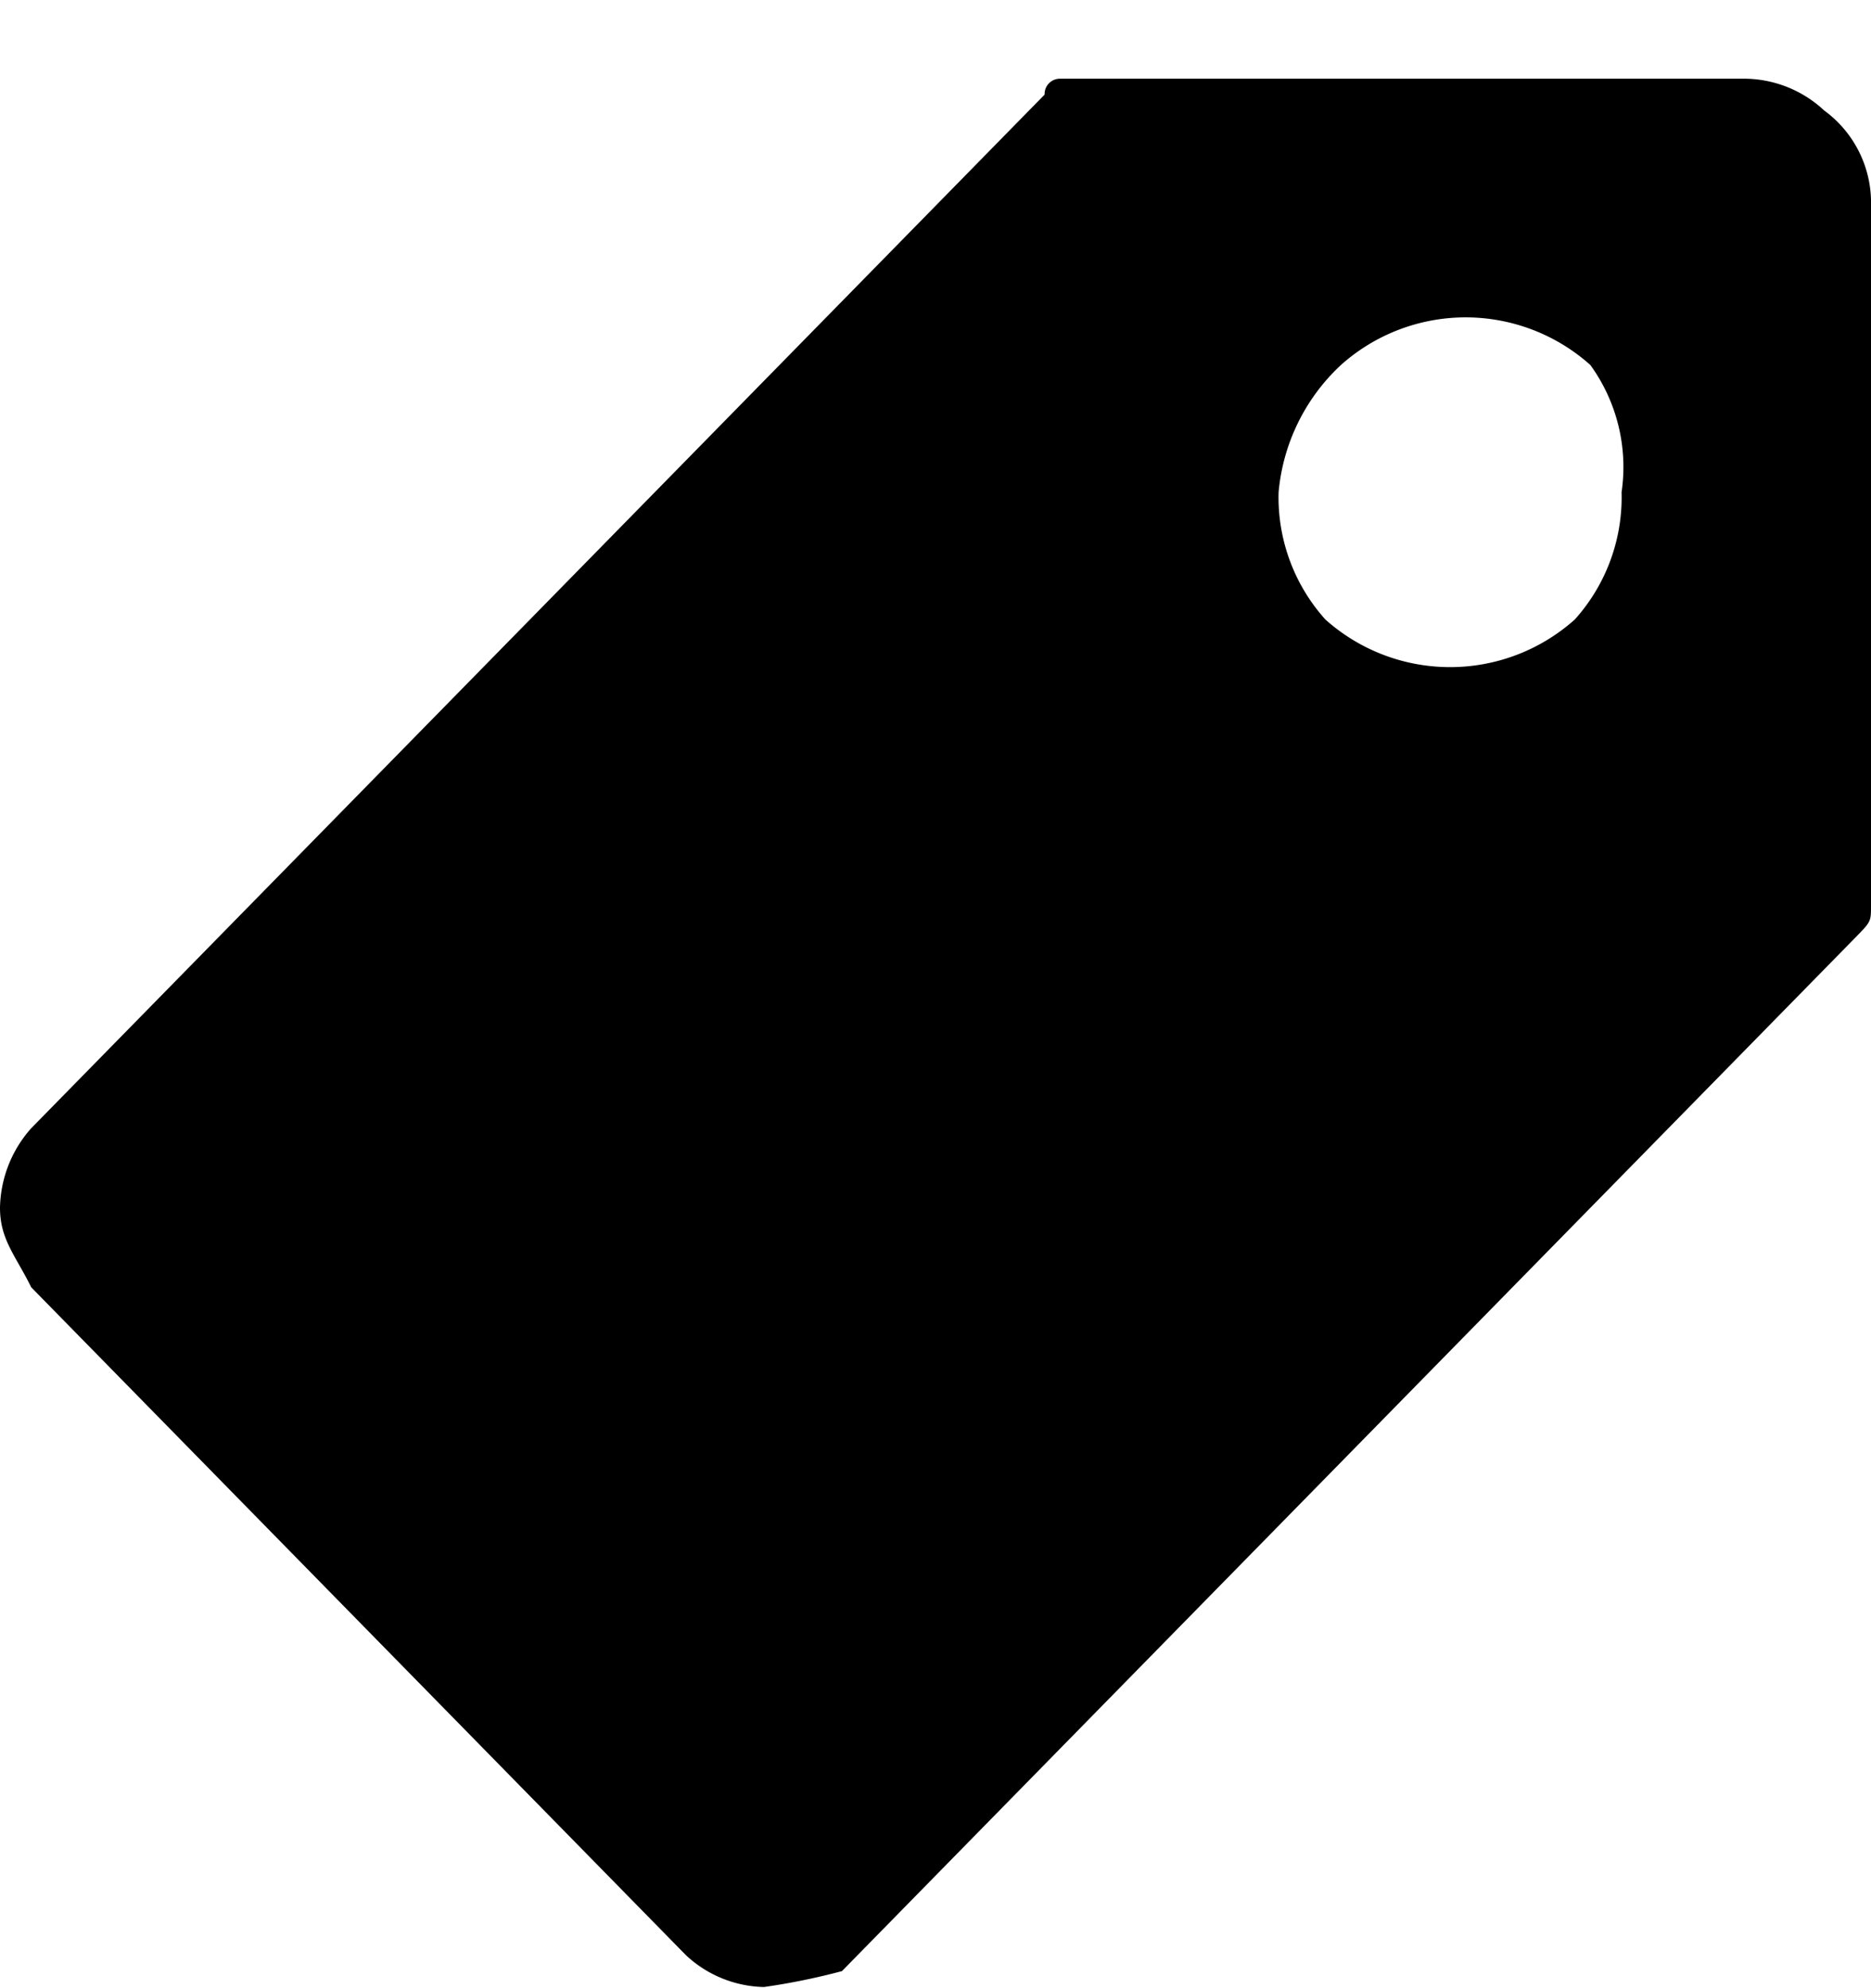 <svg viewBox="0 0 16 17">
    <path d="M.267 11.007c-.134-.272-.267-.408-.267-.68a1.049 1.049 0 01.267-.68L8.933.809a.131.131 0 01.134-.136h5.867a1.008 1.008 0 01.666.272.976.976 0 01.4.816v5.983c0 .136 0 .136-.133.272L7.2 16.854a5.676 5.676 0 01-.667.136 1.008 1.008 0 01-.667-.272zm11.2-7.886a1.691 1.691 0 00-.533 1.088 1.562 1.562 0 00.4 1.088 1.6 1.6 0 002.133 0 1.562 1.562 0 00.4-1.088 1.487 1.487 0 00-.267-1.088 1.6 1.6 0 00-2.133 0z" fill="currentColor"/>
</svg>